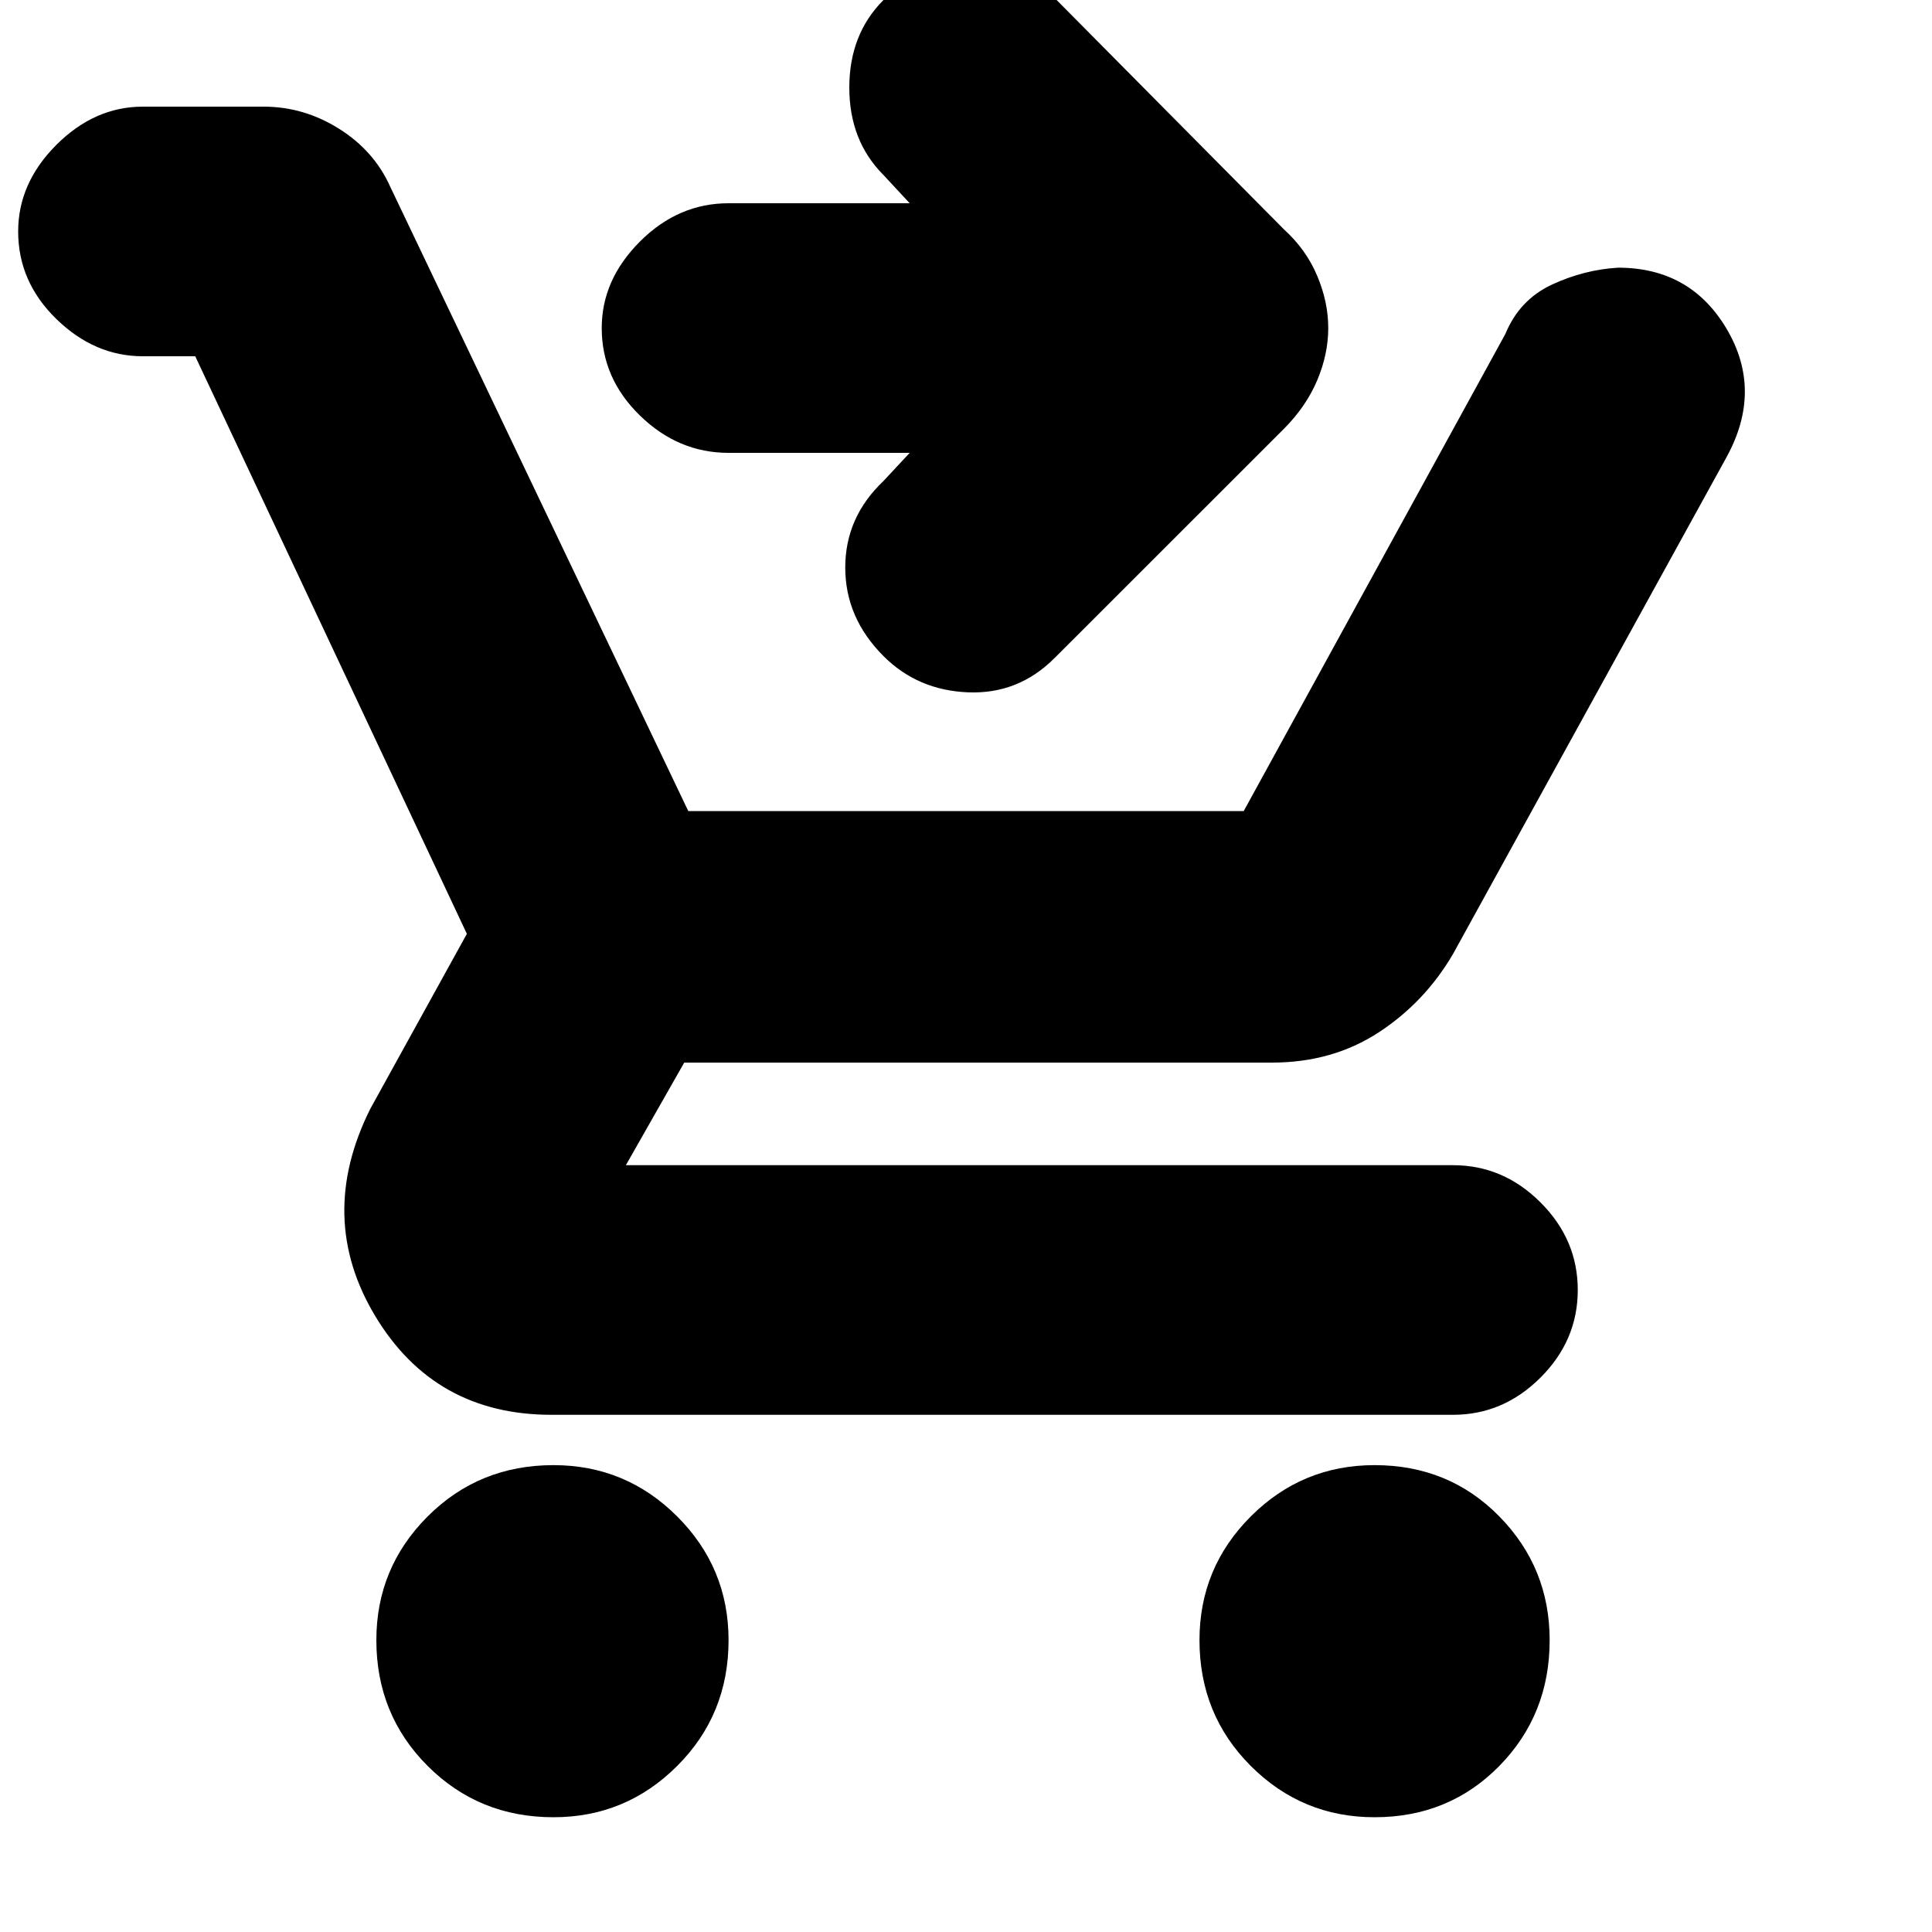 <svg xmlns="http://www.w3.org/2000/svg" height="20" width="20"><path d="M5.729 18.812q-.771 0-1.302-.531t-.531-1.302q0-.75.531-1.281.531-.531 1.302-.531.75 0 1.281.531.532.531.532 1.281 0 .771-.532 1.302-.531.531-1.281.531Zm8.5 0q-.75 0-1.281-.531-.531-.531-.531-1.302 0-.75.531-1.281.531-.531 1.281-.531.771 0 1.292.531t.521 1.281q0 .771-.521 1.302t-1.292.531ZM9.146 6.792q-.396-.396-.396-.917t.396-.896l.271-.291H7.542q-.521 0-.917-.386-.396-.385-.396-.906 0-.5.396-.896t.917-.396h1.875l-.271-.292q-.354-.354-.354-.906T9.146 0q.354-.375.896-.365.541.011.896.365l2.354 2.375q.229.208.343.479.115.271.115.542t-.115.542q-.114.27-.343.5l-2.375 2.374q-.375.376-.896.355-.521-.021-.875-.375Zm-3.438 7.854q-1.208 0-1.823-1.021-.614-1.021-.052-2.146l1-1.812-2.812-5.979h-.542q-.5 0-.896-.386-.395-.385-.395-.906 0-.5.395-.896.396-.396.896-.396h1.25q.417 0 .781.229.365.229.532.605l3.083 6.458h5.75l2.708-4.938q.146-.354.479-.51.334-.156.688-.177.75 0 1.125.635.375.636 0 1.323l-2.833 5.146q-.292.5-.771.813-.479.312-1.104.312H7.083l-.604 1.062h8.563q.52 0 .906.386.385.385.385.906t-.385.906q-.386.386-.906.386Z"/></svg>